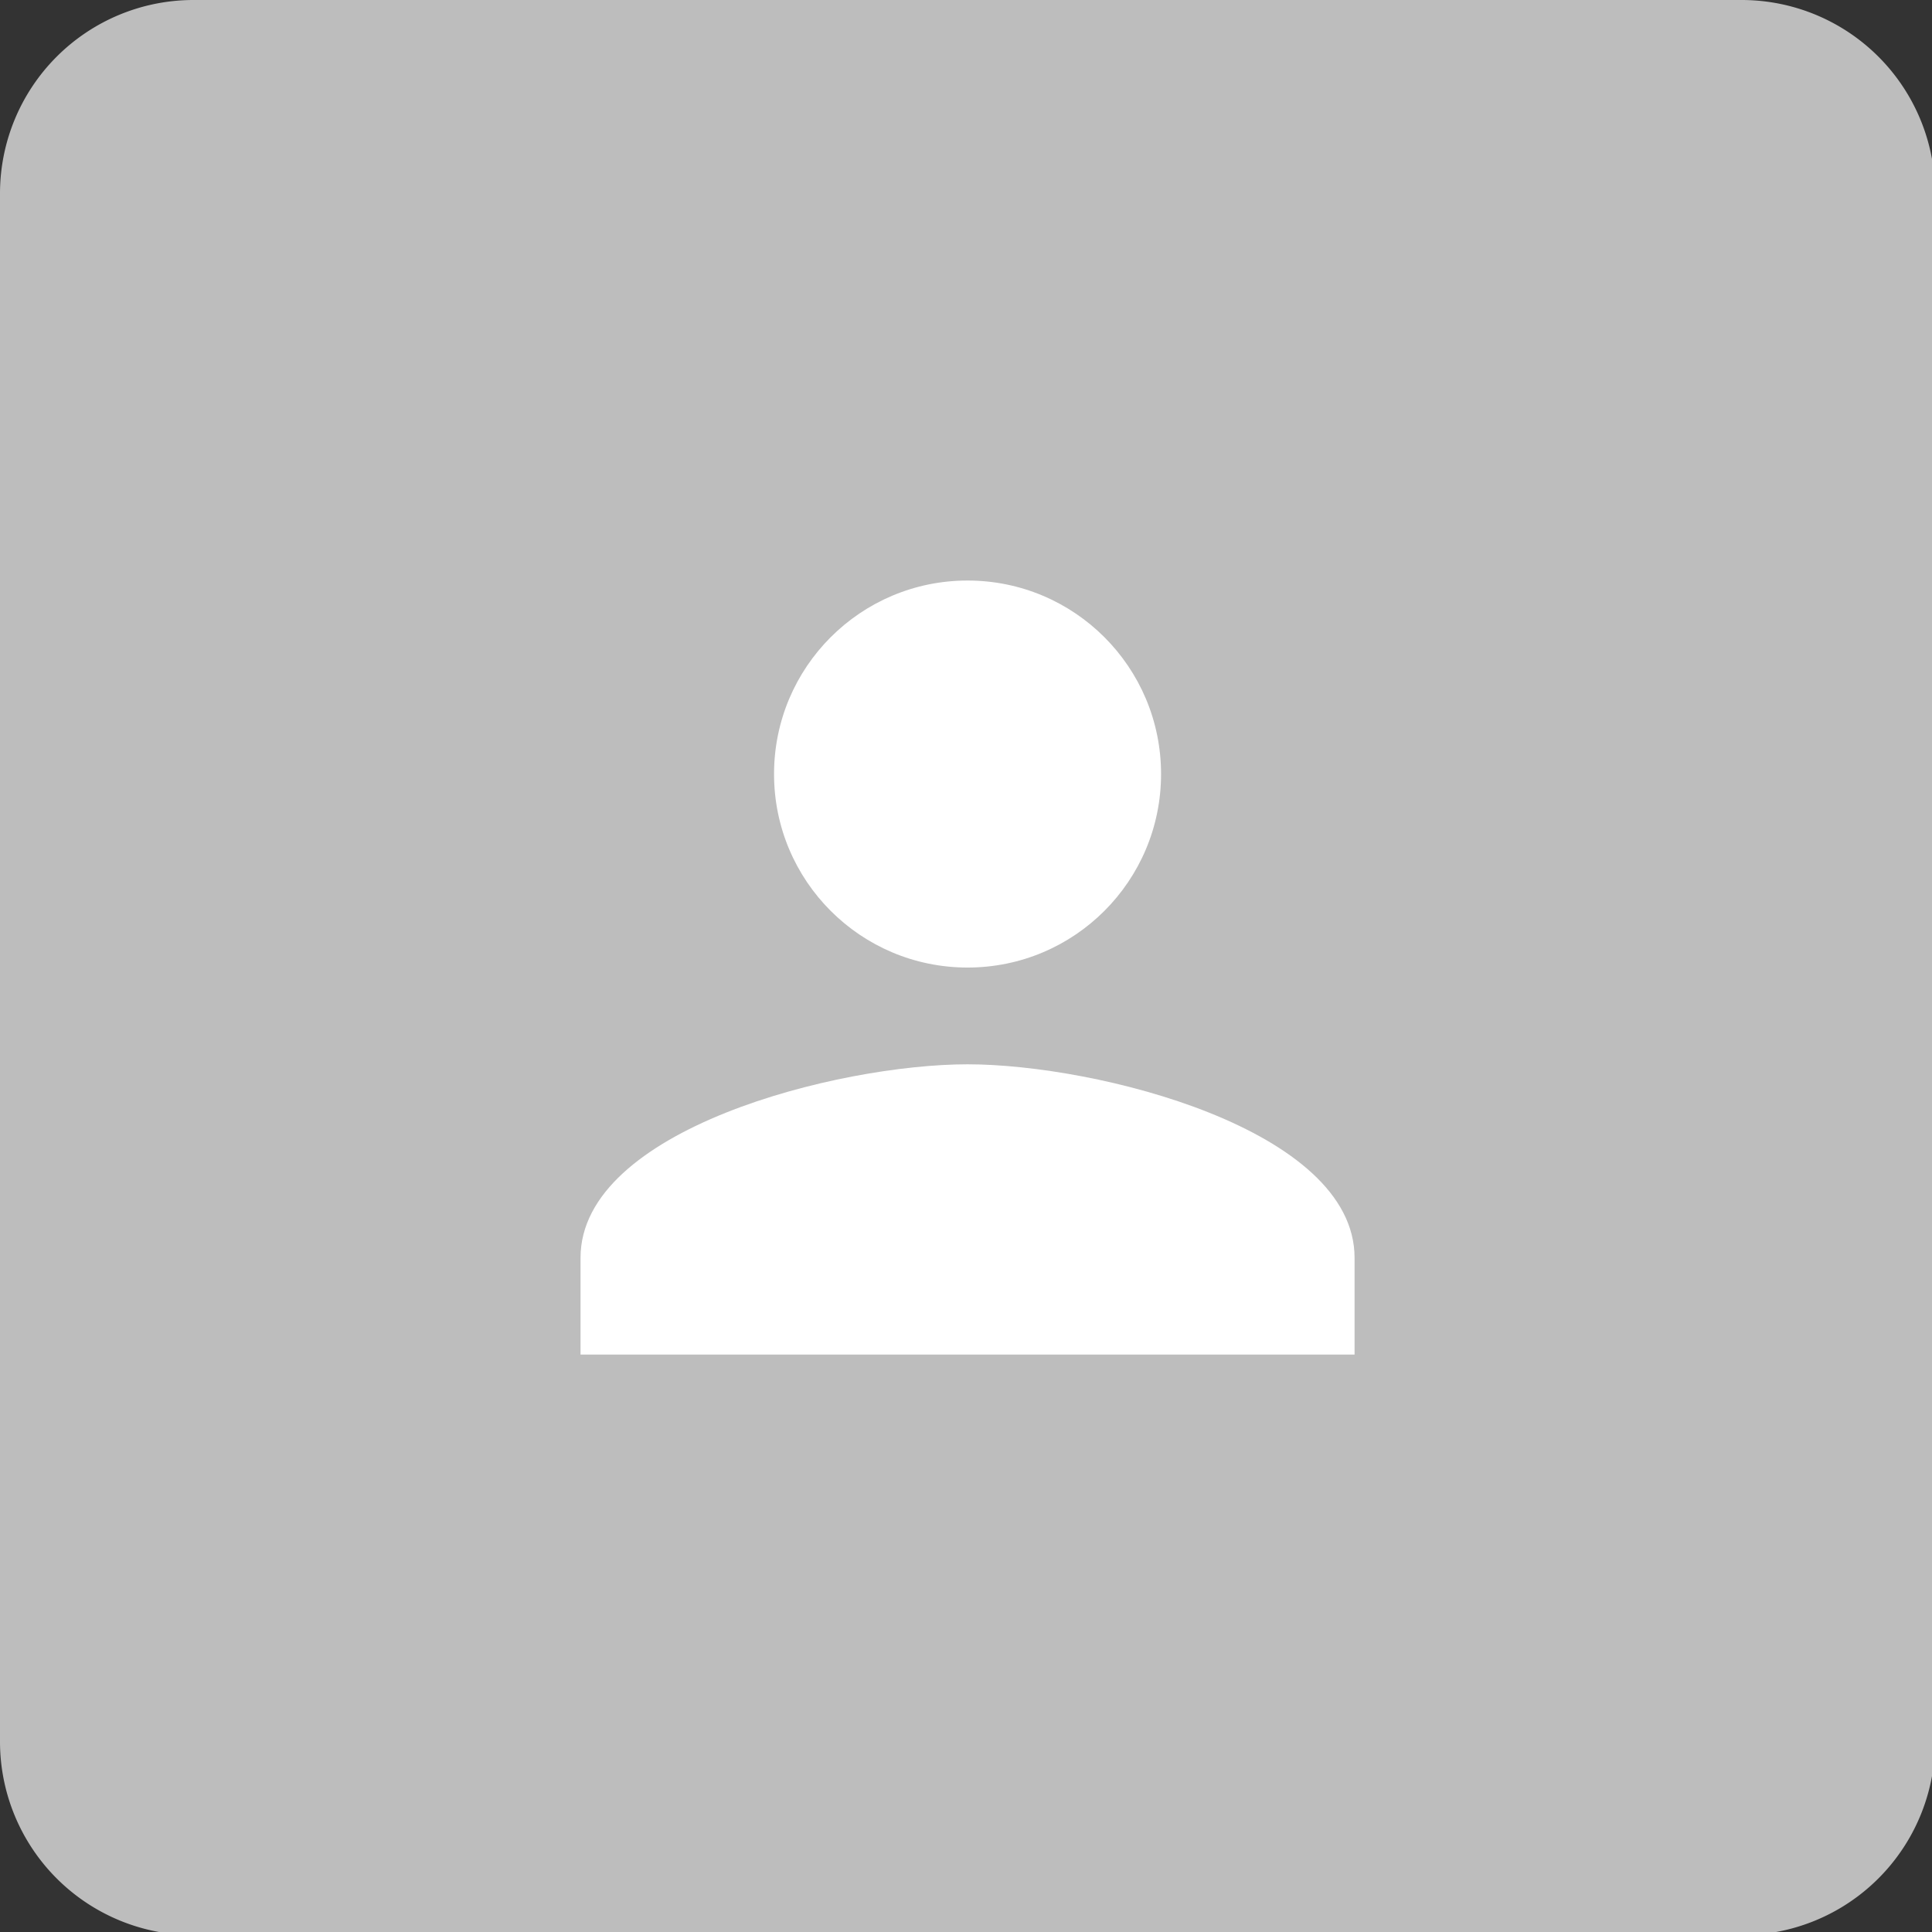 <?xml version="1.0" encoding="UTF-8" standalone="no"?>
<!-- Created with Inkscape (http://www.inkscape.org/) -->

<svg
   width="10.583mm"
   height="10.583mm"
   viewBox="0 0 10.583 10.583"
   version="1.1"
   id="svg5"
   xml:space="preserve"
   xmlns="http://www.w3.org/2000/svg"
   xmlns:svg="http://www.w3.org/2000/svg"><rect x="0" y="0" width="10.583" height="10.583" fill="#333333" stroke="none"/><defs
     id="defs2" /><g
     id="New_Layer_1652821306.7621248"
     style="display:inline"
     transform="translate(-62.971,-35.465)"><path
       fill="#bdbdbd"
       d="M 0,4 A 4,4 0 0 1 4,0 h 32 a 4,4 0 0 1 4,4 v 32 a 4,4 0 0 1 -4,4 H 4 A 4,4 0 0 1 0,36 Z"
       id="path2837"
       transform="matrix(0.265,0,0,0.265,62.971,35.465)" /><path
       fill="#ffffff"
       d="m 20,20 c 2.21,0 4,-1.79 4,-4 0,-2.21 -1.79,-4 -4,-4 -2.21,0 -4,1.79 -4,4 0,2.21 1.79,4 4,4 z m 0,2 c -2.67,0 -8,1.34 -8,4 v 2 h 16 v -2 c 0,-2.66 -5.33,-4 -8,-4 z"
       id="path2839"
       transform="matrix(0.265,0,0,0.265,62.971,35.465)" /></g></svg>
